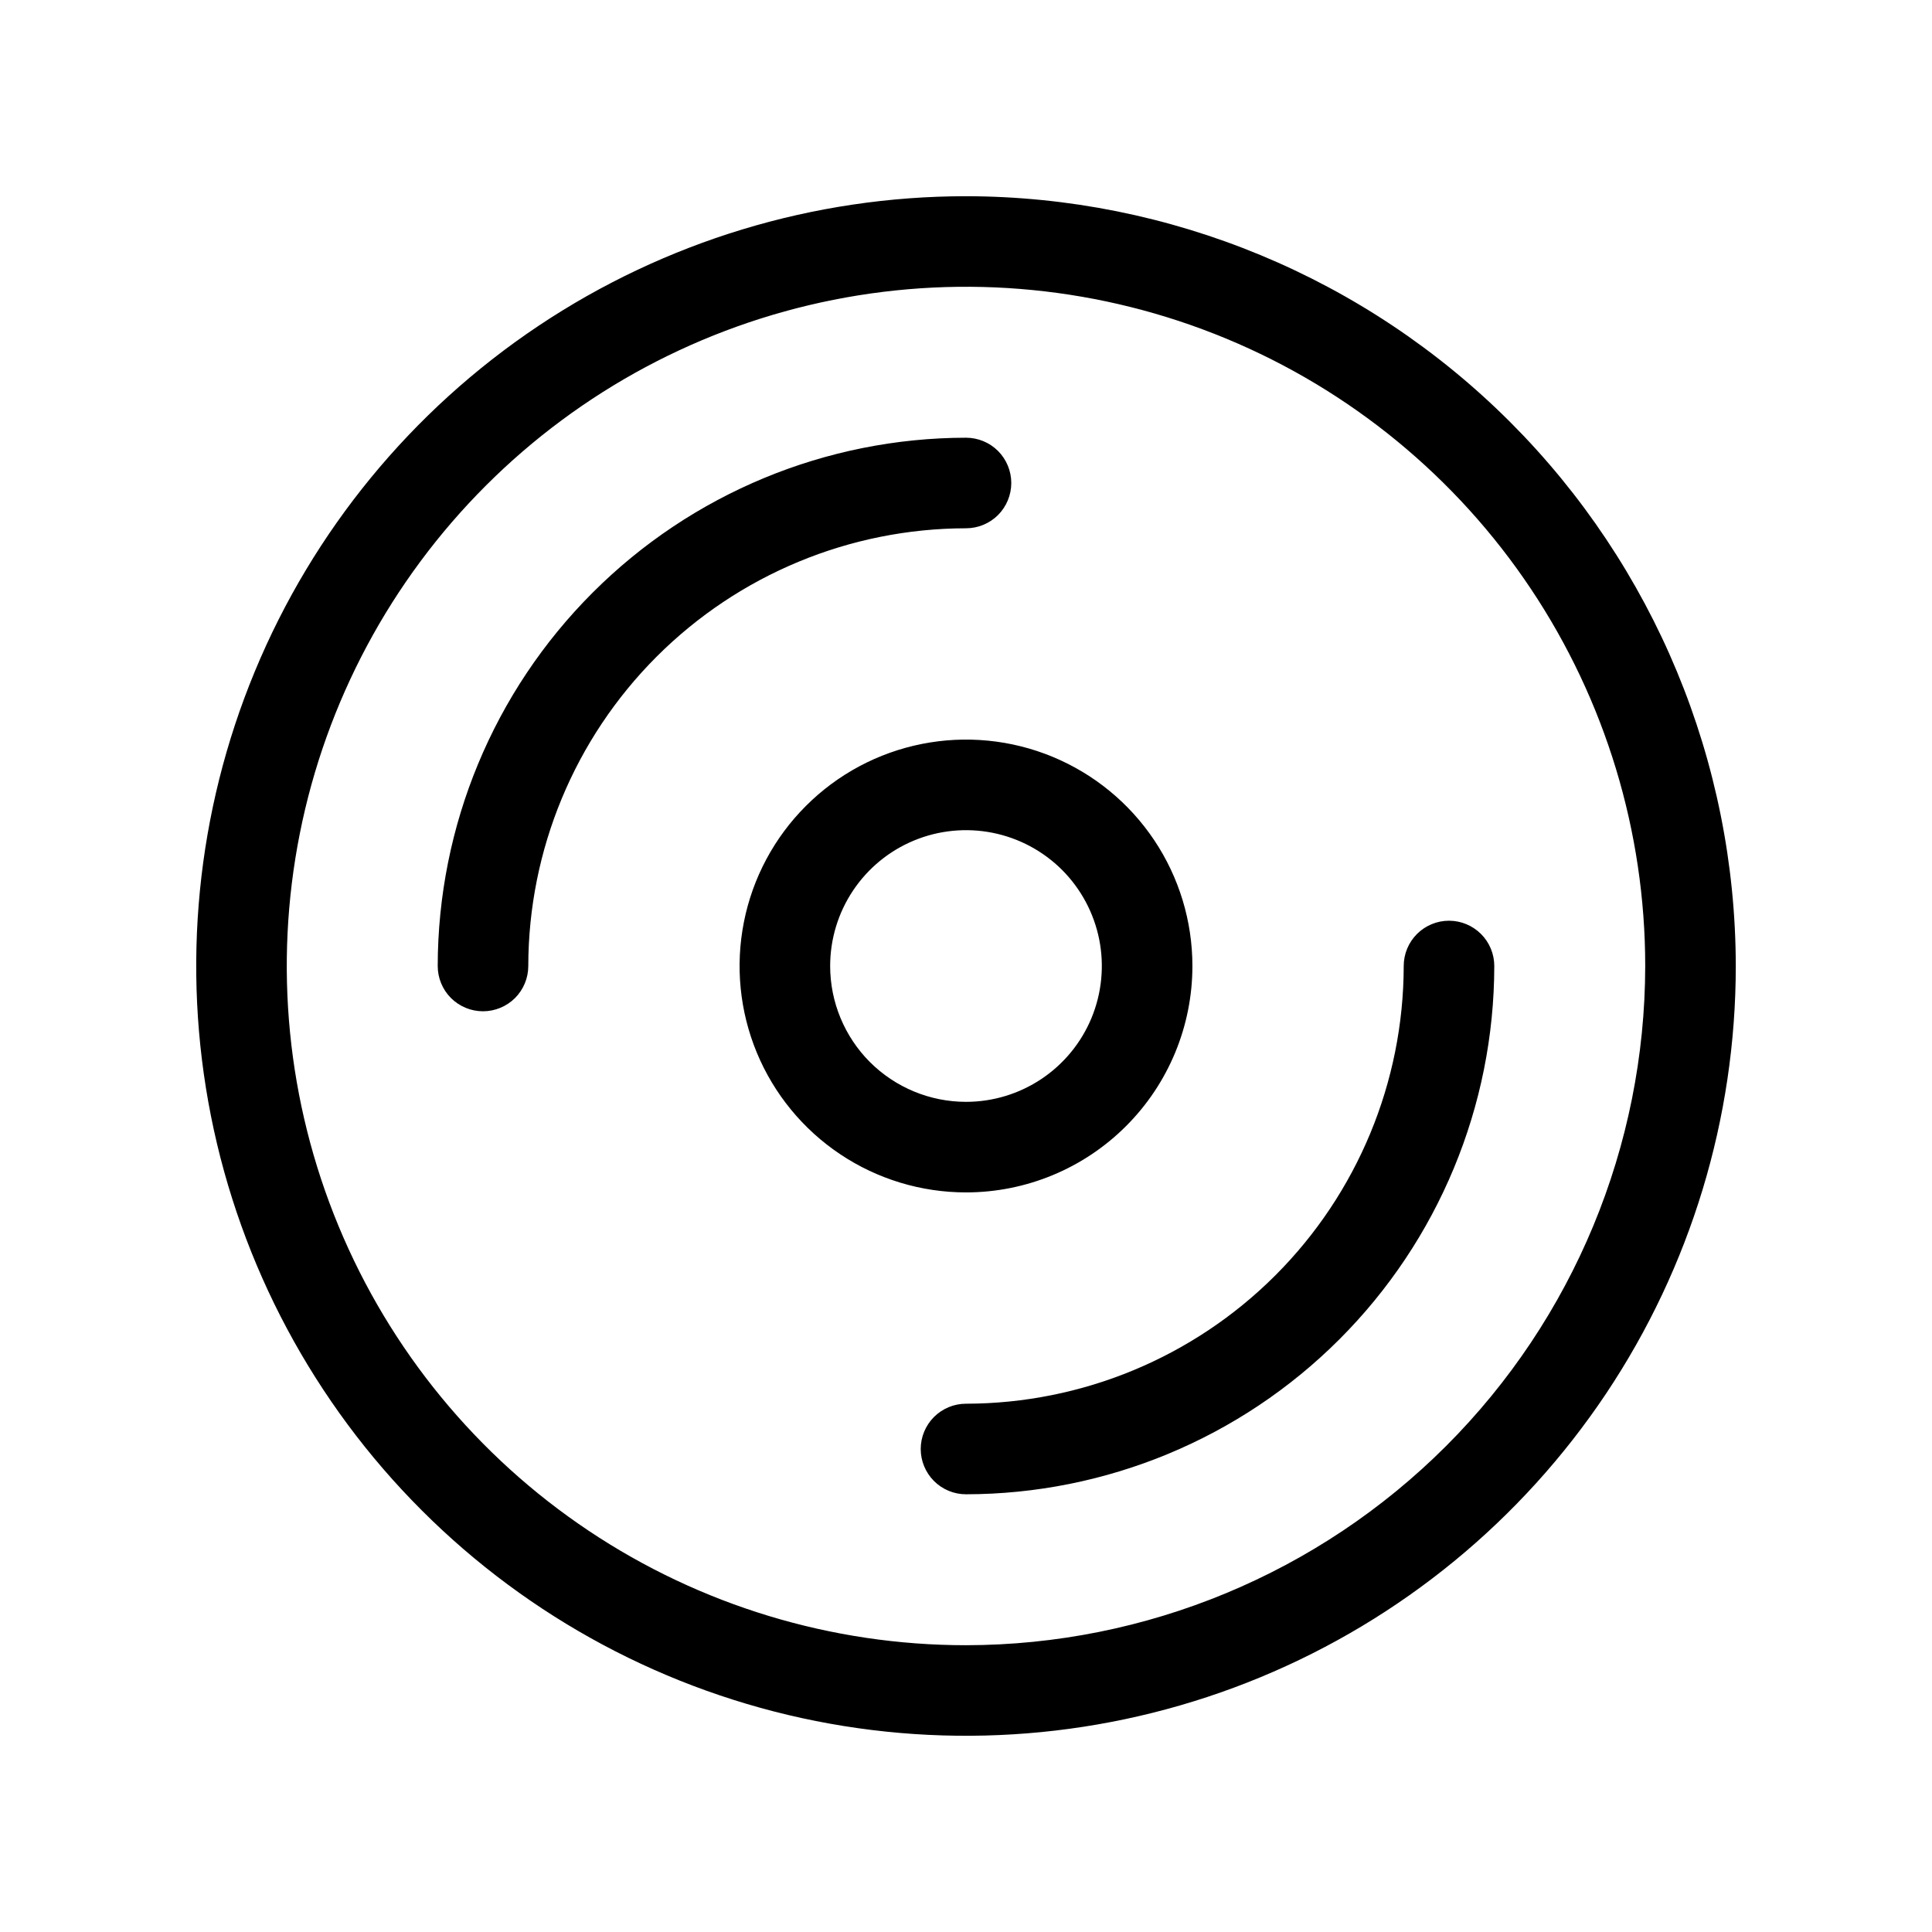 <svg width="48" height="48" viewBox="0 0 48 48" fill="none" xmlns="http://www.w3.org/2000/svg">
<path d="M24 4.875C20.217 4.875 16.52 5.997 13.375 8.098C10.23 10.2 7.778 13.187 6.331 16.681C4.883 20.176 4.505 24.021 5.242 27.731C5.98 31.441 7.802 34.849 10.477 37.523C13.151 40.198 16.559 42.02 20.269 42.758C23.979 43.495 27.824 43.117 31.319 41.669C34.813 40.222 37.8 37.77 39.902 34.625C42.003 31.48 43.125 27.783 43.125 24C43.119 18.93 41.102 14.069 37.517 10.483C33.931 6.898 29.07 4.881 24 4.875ZM24 40.875C20.662 40.875 17.4 39.885 14.625 38.031C11.85 36.177 9.687 33.541 8.41 30.458C7.132 27.374 6.798 23.981 7.449 20.708C8.1 17.434 9.708 14.428 12.068 12.068C14.428 9.708 17.434 8.1 20.708 7.449C23.981 6.798 27.374 7.132 30.458 8.41C33.541 9.687 36.177 11.85 38.031 14.625C39.885 17.4 40.875 20.662 40.875 24C40.87 28.474 39.091 32.763 35.927 35.927C32.763 39.09 28.474 40.87 24 40.875ZM24 13.125C21.117 13.129 18.353 14.275 16.314 16.314C14.275 18.353 13.129 21.117 13.125 24C13.125 24.298 13.007 24.584 12.796 24.796C12.585 25.006 12.298 25.125 12 25.125C11.702 25.125 11.415 25.006 11.204 24.796C10.993 24.584 10.875 24.298 10.875 24C10.879 20.52 12.263 17.184 14.724 14.724C17.184 12.263 20.52 10.879 24 10.875C24.298 10.875 24.584 10.993 24.796 11.204C25.006 11.415 25.125 11.702 25.125 12C25.125 12.298 25.006 12.585 24.796 12.796C24.584 13.007 24.298 13.125 24 13.125ZM37.125 24C37.121 27.48 35.737 30.816 33.276 33.276C30.816 35.737 27.48 37.121 24 37.125C23.702 37.125 23.416 37.007 23.204 36.795C22.994 36.584 22.875 36.298 22.875 36C22.875 35.702 22.994 35.416 23.204 35.205C23.416 34.993 23.702 34.875 24 34.875C26.883 34.871 29.647 33.725 31.686 31.686C33.725 29.647 34.871 26.883 34.875 24C34.875 23.702 34.993 23.416 35.205 23.204C35.416 22.994 35.702 22.875 36 22.875C36.298 22.875 36.584 22.994 36.795 23.204C37.007 23.416 37.125 23.702 37.125 24ZM29.625 24C29.625 22.887 29.295 21.8 28.677 20.875C28.059 19.95 27.18 19.229 26.153 18.803C25.125 18.377 23.994 18.266 22.903 18.483C21.811 18.7 20.809 19.236 20.023 20.023C19.236 20.809 18.7 21.811 18.483 22.903C18.266 23.994 18.377 25.125 18.803 26.153C19.229 27.18 19.95 28.059 20.875 28.677C21.8 29.295 22.887 29.625 24 29.625C25.492 29.625 26.923 29.032 27.977 27.977C29.032 26.923 29.625 25.492 29.625 24ZM20.625 24C20.625 23.332 20.823 22.68 21.194 22.125C21.565 21.57 22.092 21.137 22.709 20.882C23.325 20.627 24.004 20.56 24.658 20.69C25.313 20.82 25.915 21.142 26.387 21.613C26.858 22.085 27.18 22.687 27.31 23.342C27.44 23.996 27.373 24.675 27.118 25.292C26.863 25.908 26.43 26.435 25.875 26.806C25.32 27.177 24.668 27.375 24 27.375C23.105 27.375 22.247 27.019 21.613 26.387C20.981 25.753 20.625 24.895 20.625 24Z" fill="black"/>
</svg>
